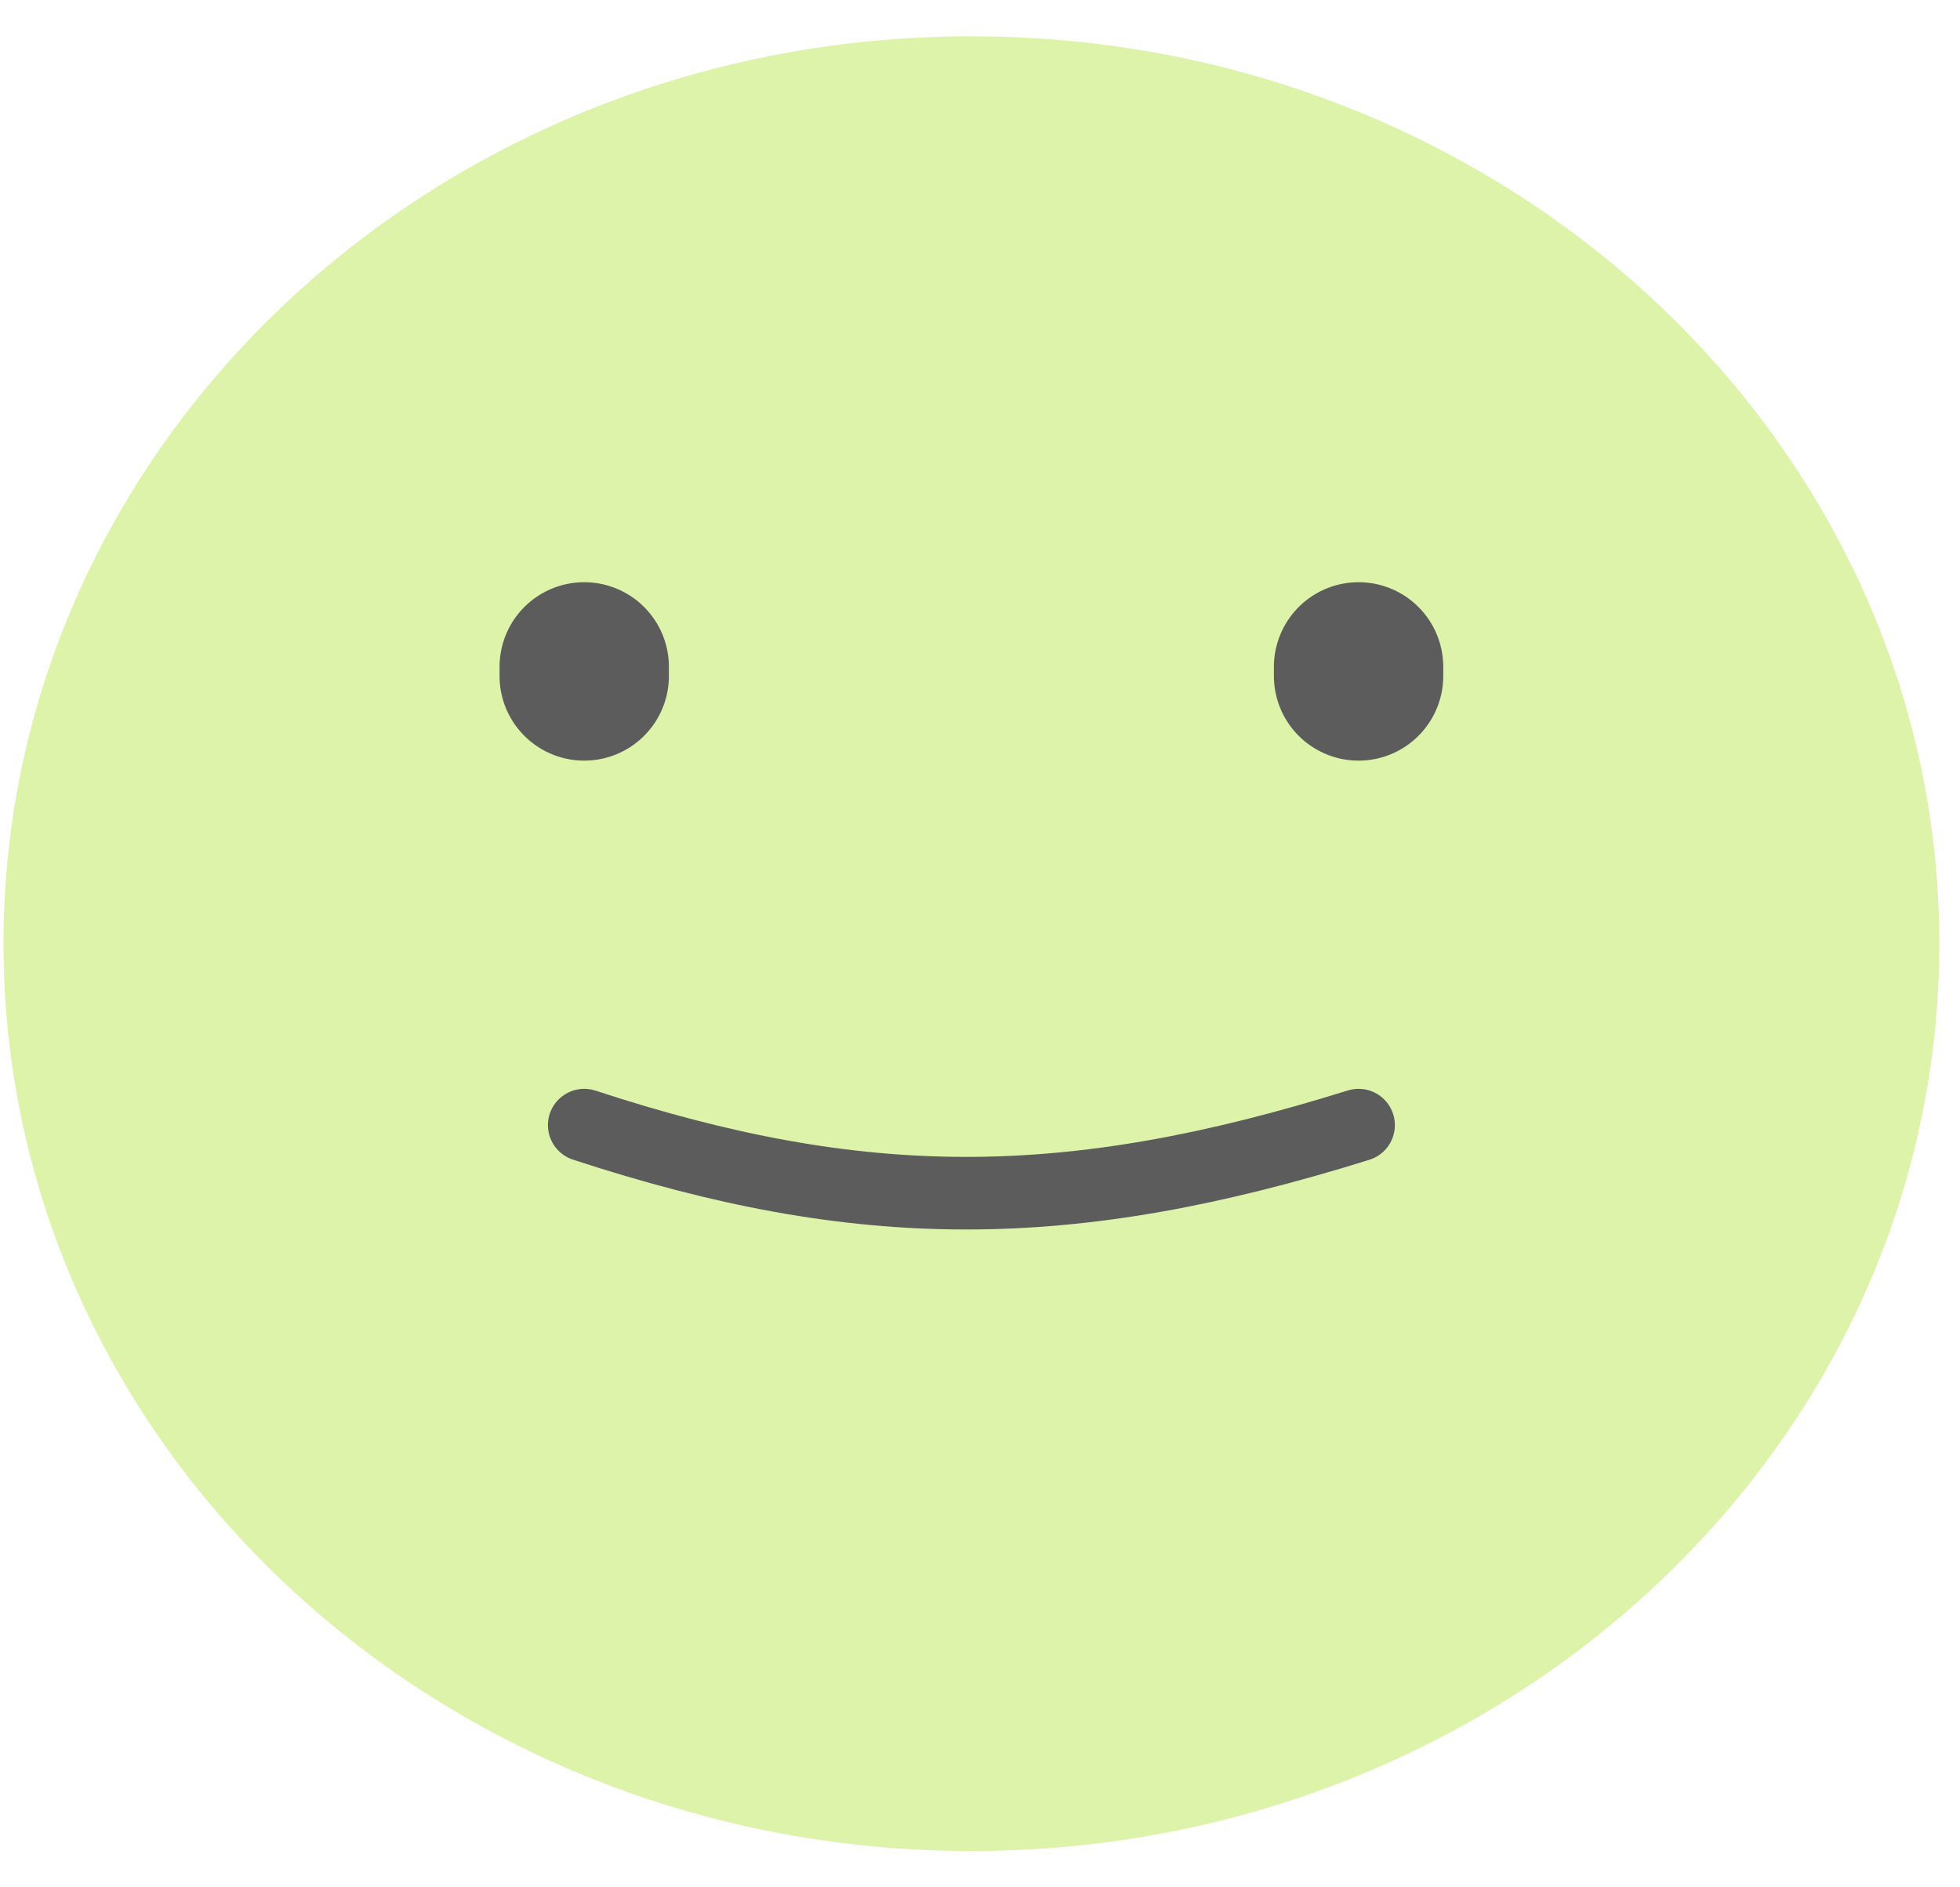<svg width="27" height="26" viewBox="0 0 27 26" fill="none" xmlns="http://www.w3.org/2000/svg">
<path d="M13.381 25.5C20.745 25.5 26.715 19.904 26.715 13C26.715 6.096 20.745 0.5 13.381 0.5C6.017 0.5 0.048 6.096 0.048 13C0.048 19.904 6.017 25.5 13.381 25.5Z" fill="#DCF3A9"/>
<path d="M8.048 9.312V9.187" stroke="#5C5C5C" stroke-width="2.333" stroke-linecap="round"/>
<path d="M18.715 9.312V9.187" stroke="#5C5C5C" stroke-width="2.333" stroke-linecap="round"/>
<path d="M8.048 15.5C11.857 16.75 14.715 16.75 18.715 15.5" stroke="#5C5C5C" stroke-linecap="round"/>
</svg>
